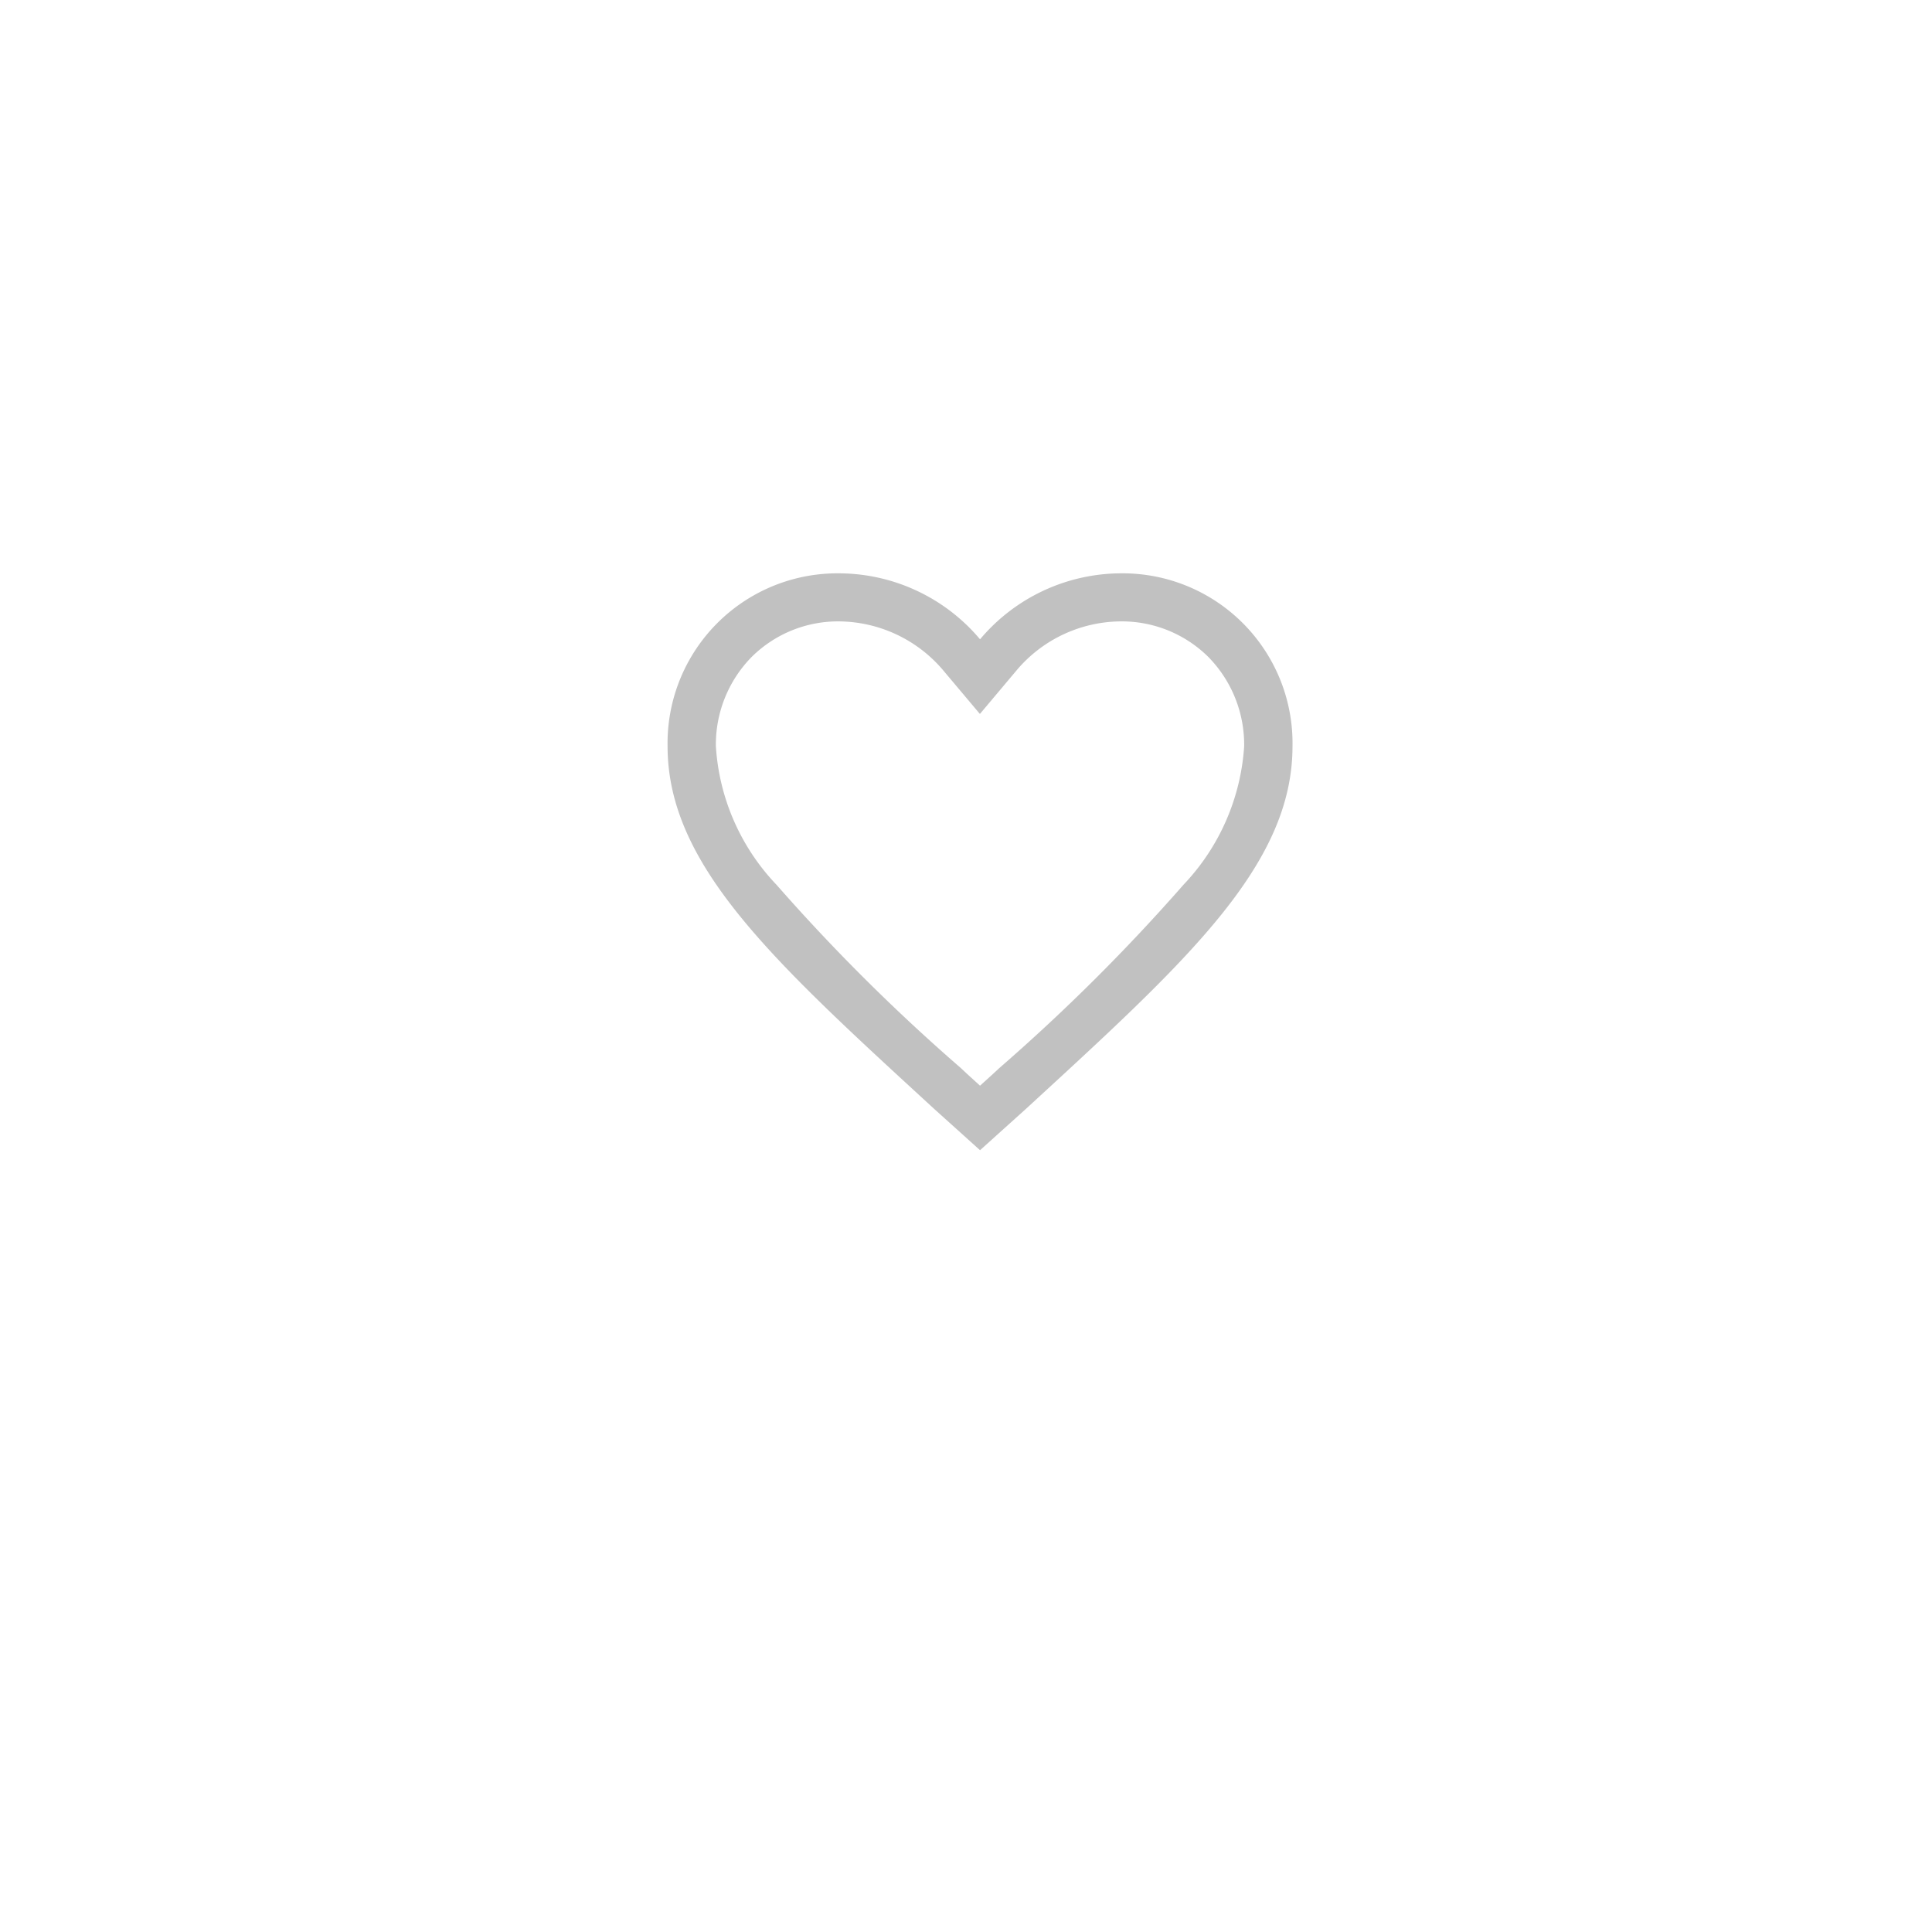 <svg xmlns="http://www.w3.org/2000/svg" xmlns:xlink="http://www.w3.org/1999/xlink" width="41" height="41" viewBox="0 0 41 41">
  <defs>
    <filter id="Ellipse_15" x="0" y="0" width="41" height="41" filterUnits="userSpaceOnUse">
      <feOffset dy="3" input="SourceAlpha"/>
      <feGaussianBlur stdDeviation="3" result="blur"/>
      <feFlood flood-color="#929292" flood-opacity="0.161"/>
      <feComposite operator="in" in2="blur"/>
      <feComposite in="SourceGraphic"/>
    </filter>
  </defs>
  <g id="heart" transform="translate(-306 -351)">
    <g transform="matrix(1, 0, 0, 1, 306, 351)" filter="url(#Ellipse_15)">
      <circle id="Ellipse_15-2" data-name="Ellipse 15" cx="11.5" cy="11.5" r="11.5" transform="translate(9 6)" fill="#fff"/>
    </g>
    <path id="Icon_ionic-md-heart-empty" data-name="Icon ionic-md-heart-empty" d="M12.99,4.5a3.923,3.923,0,0,0-2.984,1.4A3.923,3.923,0,0,0,7.022,4.5,3.606,3.606,0,0,0,3.375,8.169c0,2.535,2.254,4.569,5.668,7.706l.963.867.963-.867c3.414-3.137,5.668-5.171,5.668-7.706A3.606,3.606,0,0,0,12.99,4.5ZM10.414,15l-.134.124-.274.249-.274-.249L9.6,15a40.523,40.523,0,0,1-3.912-3.889A4.678,4.678,0,0,1,4.4,8.169a2.652,2.652,0,0,1,.756-1.891A2.6,2.6,0,0,1,7.022,5.52a2.924,2.924,0,0,1,2.2,1.036l.781.928.781-.928a2.913,2.913,0,0,1,2.2-1.036,2.607,2.607,0,0,1,1.871.759,2.657,2.657,0,0,1,.756,1.891,4.7,4.7,0,0,1-1.288,2.939A40.6,40.6,0,0,1,10.414,15Z" transform="translate(316.792 358.667)" fill="#c1c1c1"/>
  </g>
</svg>
